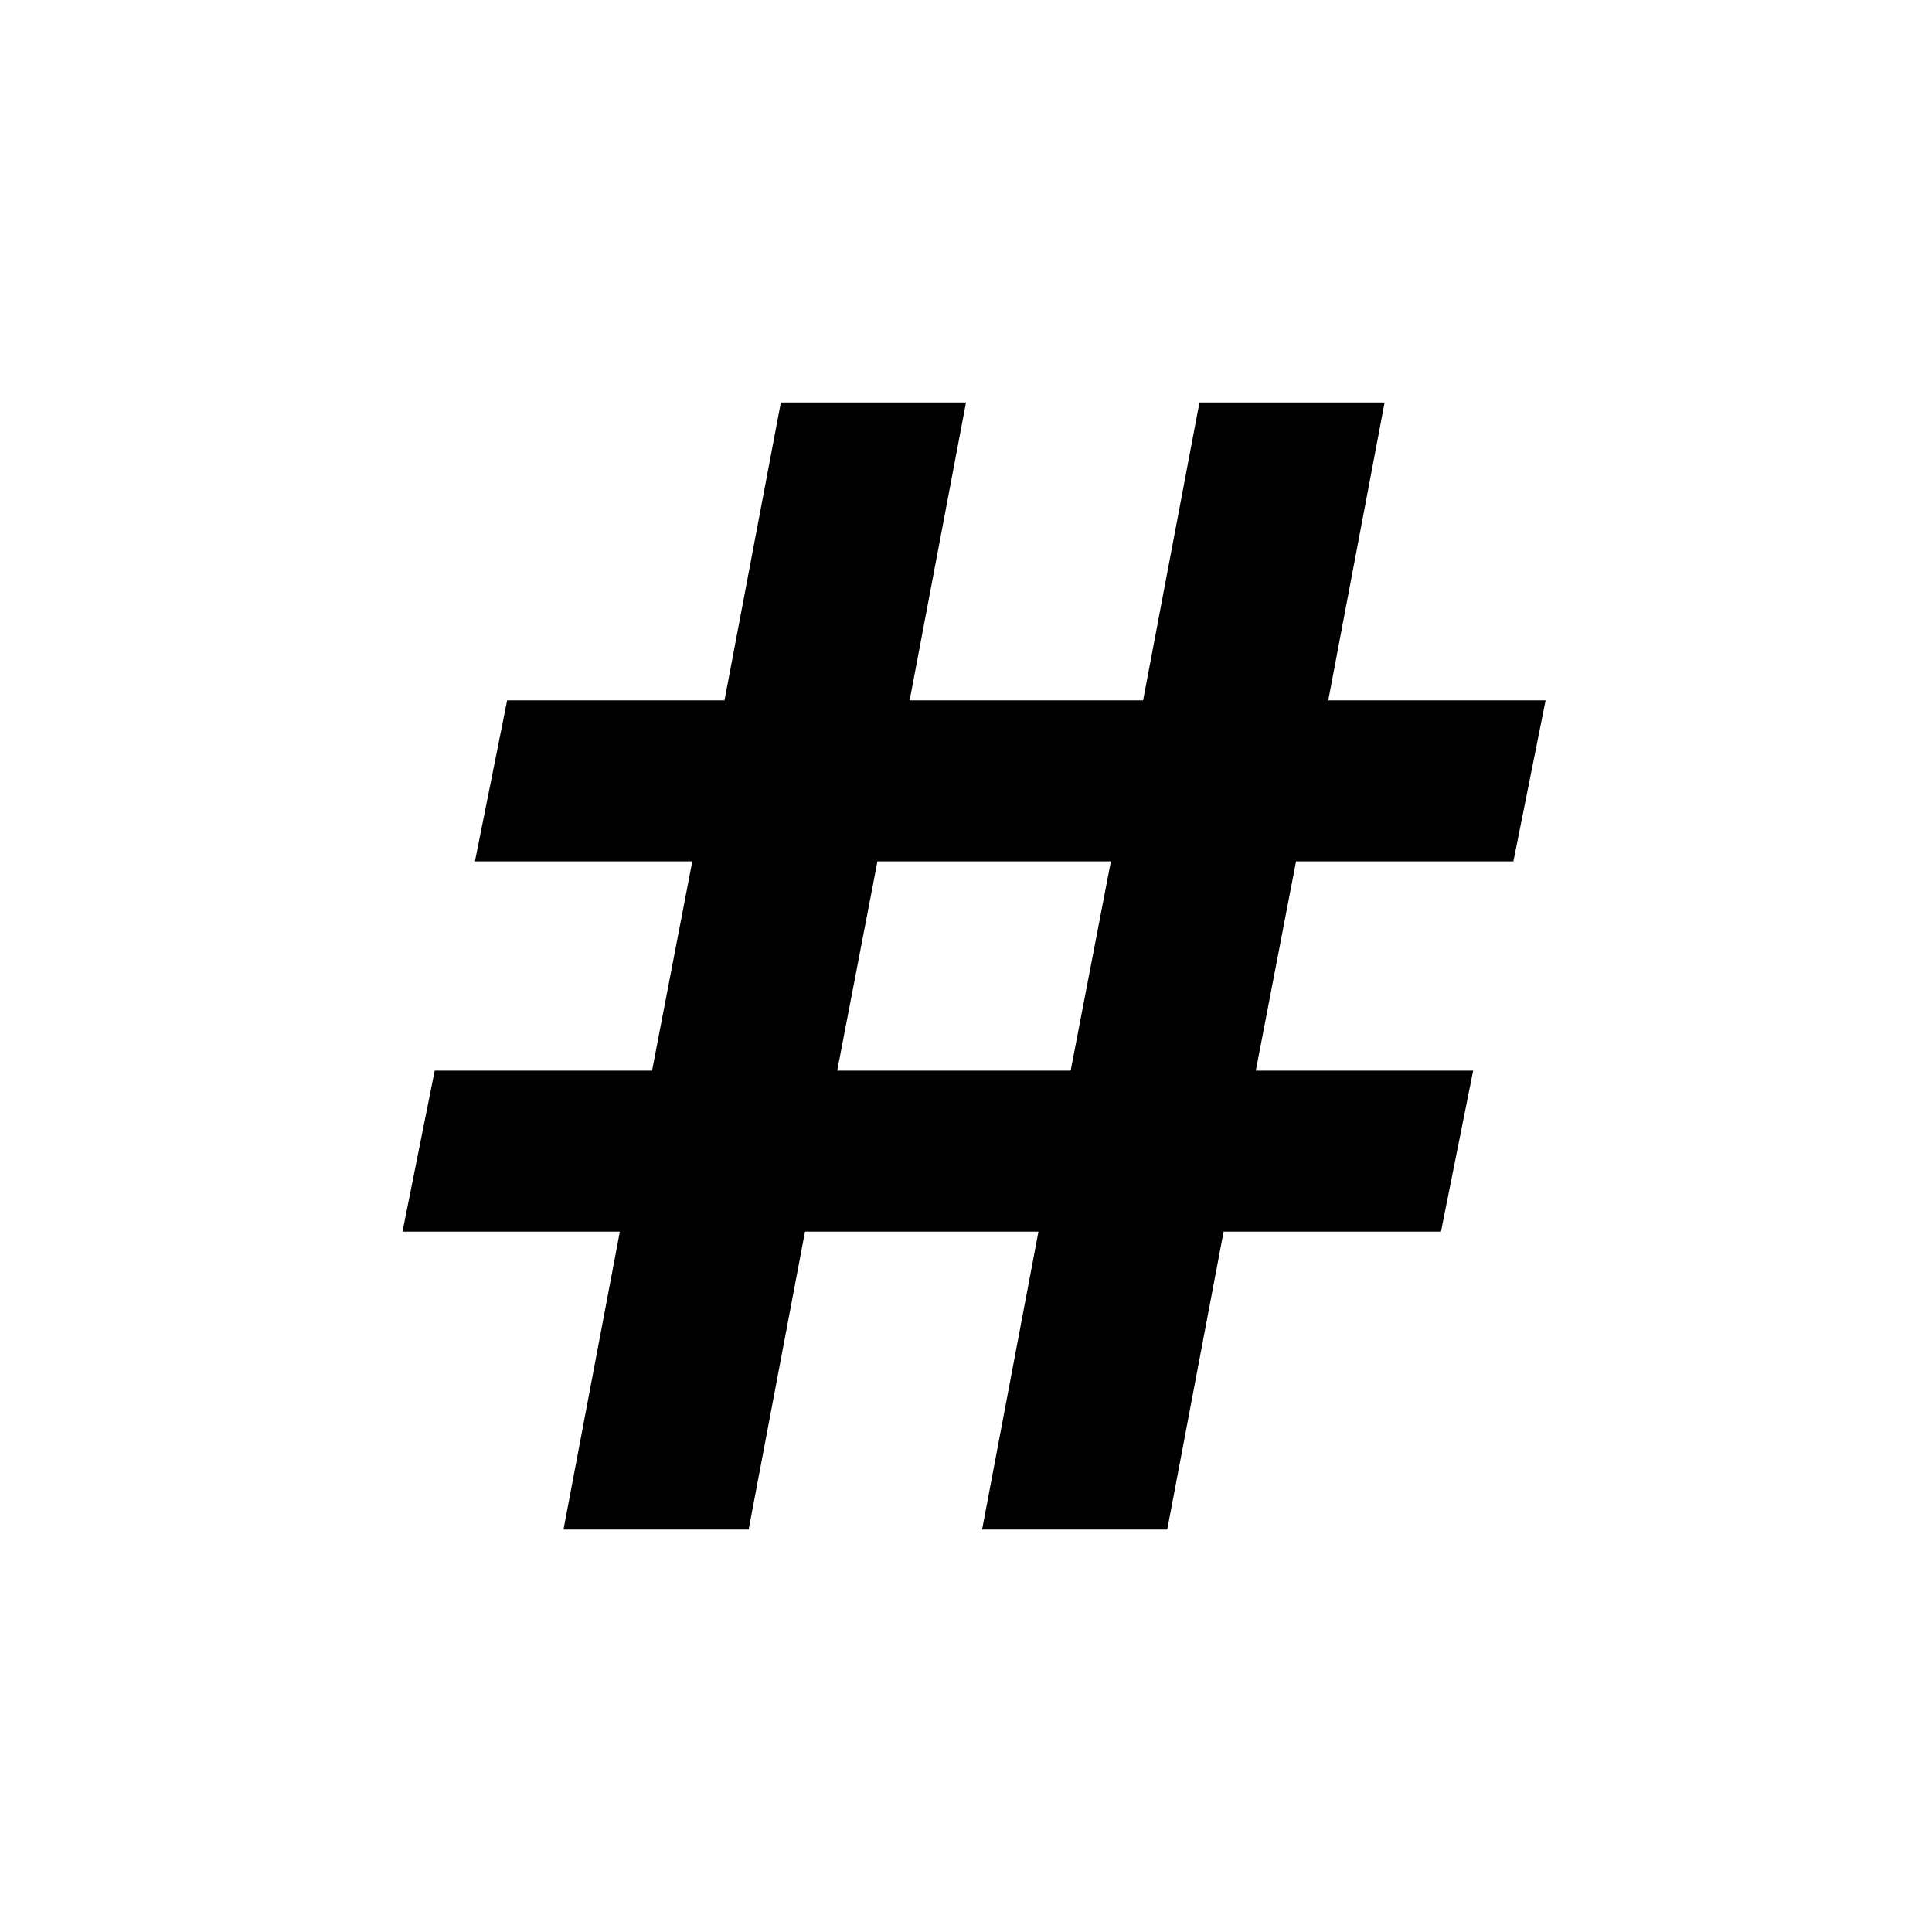 <svg xmlns="http://www.w3.org/2000/svg" width="24" height="24" viewBox="0 0 24 24">
	<path d="M15.6 13.3h2.7l-.4 2h-2.7l-.7 3.7h-2.3l.7-3.7H10L9.3 19H7l.7-3.7H5l.4-2h2.7l.5-2.6H5.9l.4-2H9L9.7 5H12l-.7 3.7h2.9l.7-3.7h2.3l-.7 3.7h2.7l-.4 2h-2.7l-.5 2.6zm-2.3 0l.5-2.6h-2.9l-.5 2.6h2.9z"/>
</svg>
